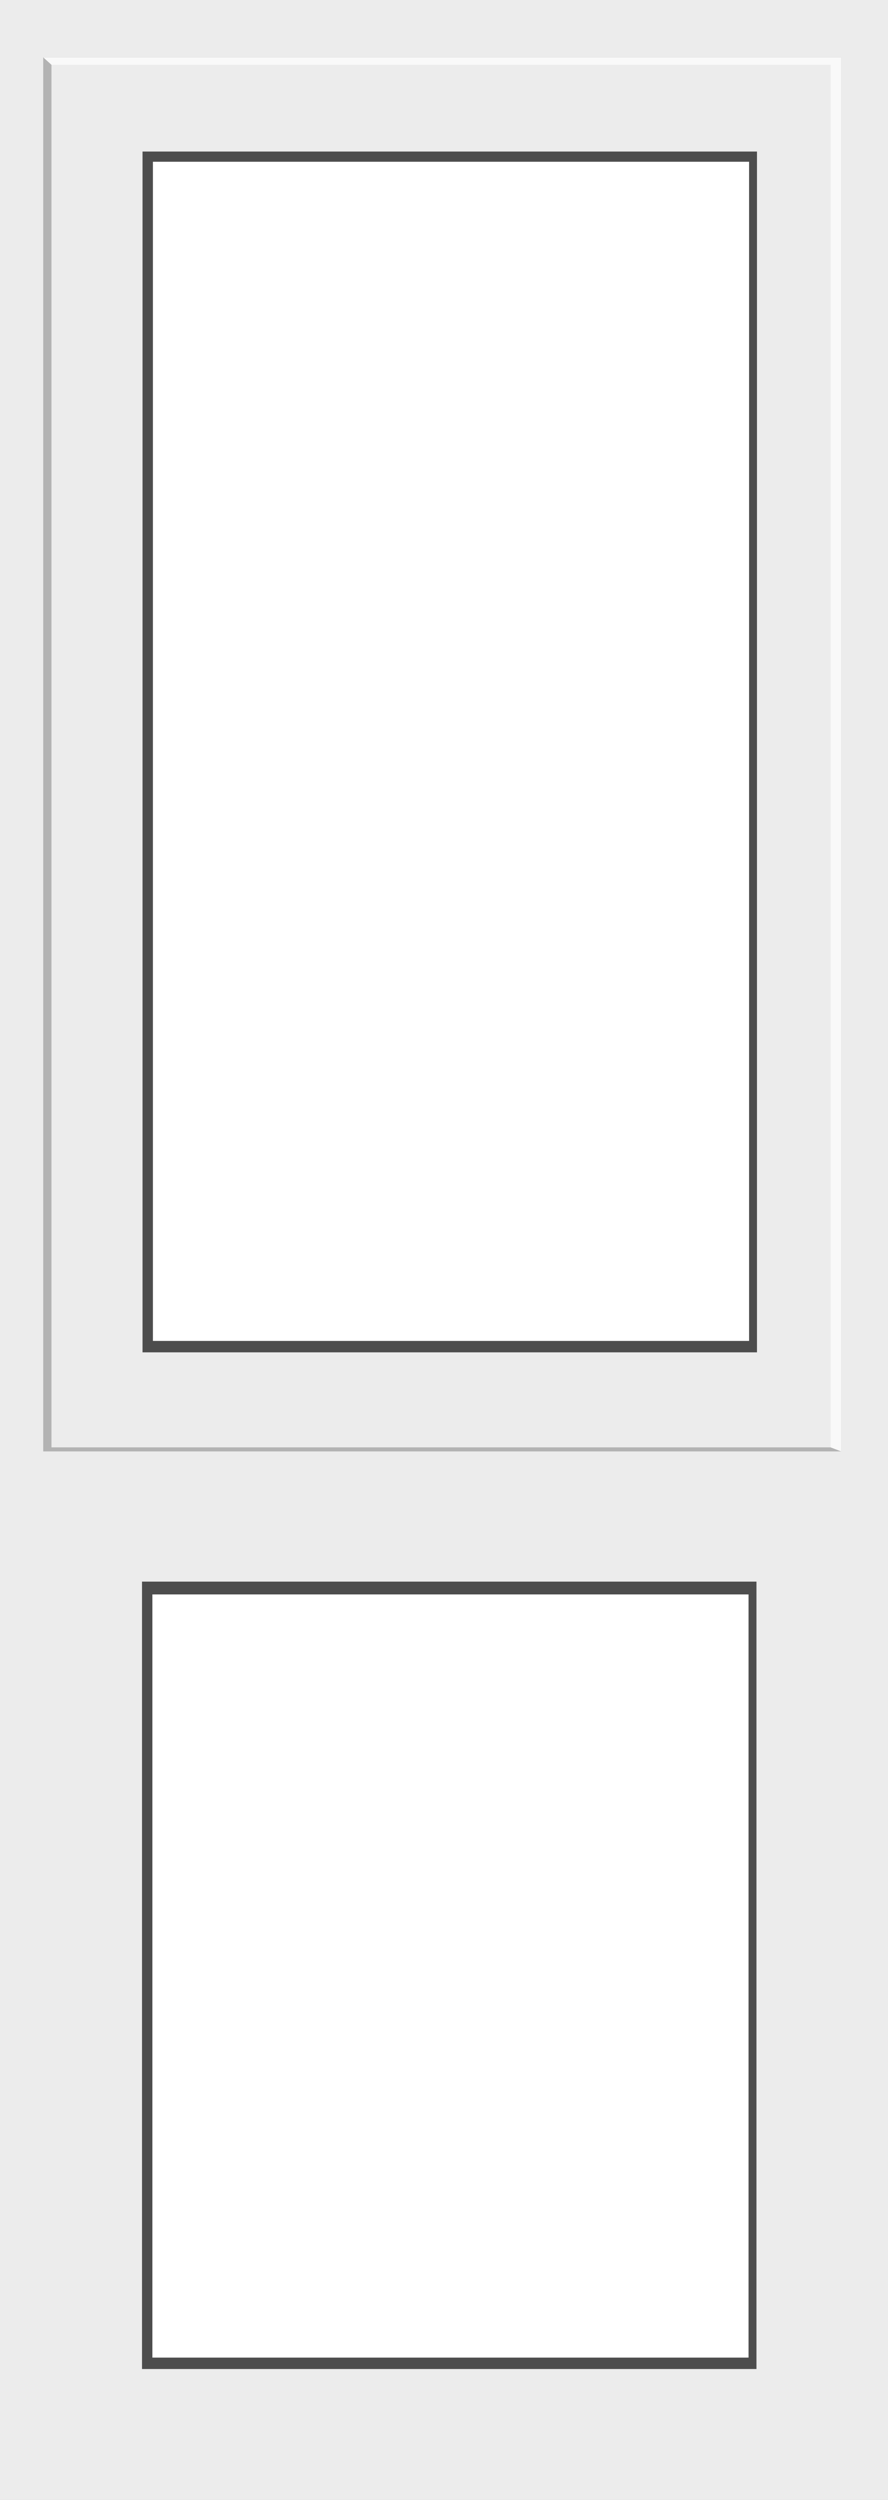 <?xml version="1.0" encoding="UTF-8" standalone="no"?>
<!-- Created with Inkscape (http://www.inkscape.org/) -->

<svg
   width="67.03mm"
   height="188.674mm"
   viewBox="0 0 67.03 188.674"
   version="1.1"
   id="svg5"
   inkscape:version="1.1.2 (0a00cf5339, 2022-02-04)"
   sodipodi:docname="panoramicFrench.svg"
   xmlns:inkscape="http://www.inkscape.org/namespaces/inkscape"
   xmlns:sodipodi="http://sodipodi.sourceforge.net/DTD/sodipodi-0.dtd"
   xmlns:xlink="http://www.w3.org/1999/xlink"
   xmlns="http://www.w3.org/2000/svg"
   xmlns:svg="http://www.w3.org/2000/svg">
  <rect x="0" y="0" width="67.03" height="188.674" fill="#808080" stroke="none"/>
  <sodipodi:namedview
     id="namedview7"
     pagecolor="#ffffff"
     bordercolor="#666666"
     borderopacity="1.0"
     inkscape:pageshadow="2"
     inkscape:pageopacity="0.0"
     inkscape:pagecheckerboard="0"
     inkscape:document-units="mm"
     showgrid="false"
     inkscape:zoom="0.4187009"
     inkscape:cx="-791.73463"
     inkscape:cy="433.48367"
     inkscape:window-width="1304"
     inkscape:window-height="704"
     inkscape:window-x="0"
     inkscape:window-y="0"
     inkscape:window-maximized="1"
     inkscape:current-layer="layer1"
     fit-margin-top="0"
     fit-margin-left="0"
     fit-margin-right="0"
     fit-margin-bottom="0" />
  <defs
     id="defs2">
    <linearGradient
       inkscape:collect="always"
       xlink:href="#linearGradient1237"
       id="linearGradient1709"
       gradientUnits="userSpaceOnUse"
       x1="-51.715"
       y1="-219.158"
       x2="7.097"
       y2="-219.158"
       gradientTransform="matrix(1.14,0,0,1.971,-124.848,246.239)" />
    <linearGradient
       id="linearGradient1237"
       inkscape:swatch="solid">
      <stop
         style="stop-color:#000000;stop-opacity:1;"
         offset="0"
         id="stop1235" />
    </linearGradient>
    <linearGradient
       inkscape:collect="always"
       xlink:href="#linearGradient1237"
       id="linearGradient1768"
       gradientUnits="userSpaceOnUse"
       x1="-51.715"
       y1="-219.158"
       x2="7.097"
       y2="-219.158"
       gradientTransform="matrix(1.024,0,0,1.945,9.111,161.551)" />
    <linearGradient
       inkscape:collect="always"
       xlink:href="#linearGradient1237"
       id="linearGradient1872"
       gradientUnits="userSpaceOnUse"
       gradientTransform="matrix(-1.024,0,0,-1.945,-9.111,-161.551)"
       x1="-51.715"
       y1="-219.158"
       x2="7.097"
       y2="-219.158" />
    <linearGradient
       inkscape:collect="always"
       xlink:href="#linearGradient1237"
       id="linearGradient1239"
       x1="-51.715"
       y1="-219.158"
       x2="7.097"
       y2="-219.158"
       gradientUnits="userSpaceOnUse"
       gradientTransform="matrix(1,0,0,1.929,13.28,169.333)" />
  </defs>
  <g
     inkscape:label="Слой 1"
     inkscape:groupmode="layer"
     id="layer1"
     transform="translate(-116.76,-91.391)">
    <rect
       style="fill:#ececec;stroke:url(#linearGradient1709);stroke-width:0;stroke-linecap:round;stroke-linejoin:round;stroke-miterlimit:4;stroke-dasharray:none;stroke-opacity:0"
       id="rect43-7"
       width="67.03"
       height="188.674"
       x="-183.79"
       y="-280.065"
       transform="scale(-1)"
       ry="0" />
    <g
       id="g2712"
       transform="matrix(1,0,0,0.565,141.022,5.233)">
      <g
         id="g2706"
         transform="translate(-4.621,-11.523)">
        <rect
           style="fill:#b3b3b3;stroke:url(#linearGradient1768);stroke-width:0.747;stroke-linecap:round;stroke-linejoin:round;stroke-miterlimit:4;stroke-dasharray:none;stroke-opacity:0"
           id="rect43-3"
           width="60.235"
           height="186.213"
           x="-43.856"
           y="-357.889"
           transform="scale(-1)" />
        <path
           id="rect43-3-6"
           style="fill:#f9f9f9;stroke:url(#linearGradient1872);stroke-width:0.747;stroke-linecap:round;stroke-linejoin:round;stroke-opacity:0"
           d="m 43.856,357.889 -0.8,-0.539 -58.812,-184.679 -0.623,-0.995 v 0 h 60.235 z"
           sodipodi:nodetypes="ccccccc"
           inkscape:connector-curvature="0" />
      </g>
      <rect
         style="fill:#ececec;stroke:url(#linearGradient1239);stroke-width:0.735;stroke-linecap:round;stroke-linejoin:round;stroke-miterlimit:4;stroke-dasharray:none;stroke-opacity:0"
         id="rect43"
         width="58.812"
         height="184.679"
         x="-38.436"
         y="-345.827"
         transform="scale(-1)" />
    </g>
    <rect
       style="fill:#4d4d4d;stroke-width:0;stroke-linecap:round;stroke-linejoin:round;stroke-opacity:0"
       id="rect257"
       width="46.381"
       height="90.625"
       x="-173.9"
       y="-193.453"
       transform="scale(-1)" />
    <rect
       style="fill:#ffffff;stroke-width:0;stroke-linecap:round;stroke-linejoin:round;stroke-opacity:0"
       id="rect257-3"
       width="45"
       height="88.992"
       x="-173.303"
       y="-192.591"
       transform="scale(-1)" />
    <rect
       style="fill:#4d4d4d;stroke-width:0;stroke-linecap:round;stroke-linejoin:round;stroke-opacity:0"
       id="rect257-6"
       width="46.381"
       height="59.426"
       x="-173.861"
       y="-270.182"
       transform="scale(-1)" />
    <rect
       style="fill:#ffffff;stroke-width:0;stroke-linecap:round;stroke-linejoin:round;stroke-opacity:0"
       id="rect257-3-7"
       width="45"
       height="57.597"
       x="-173.263"
       y="-269.32"
       transform="scale(-1)" />
  </g>
</svg>
